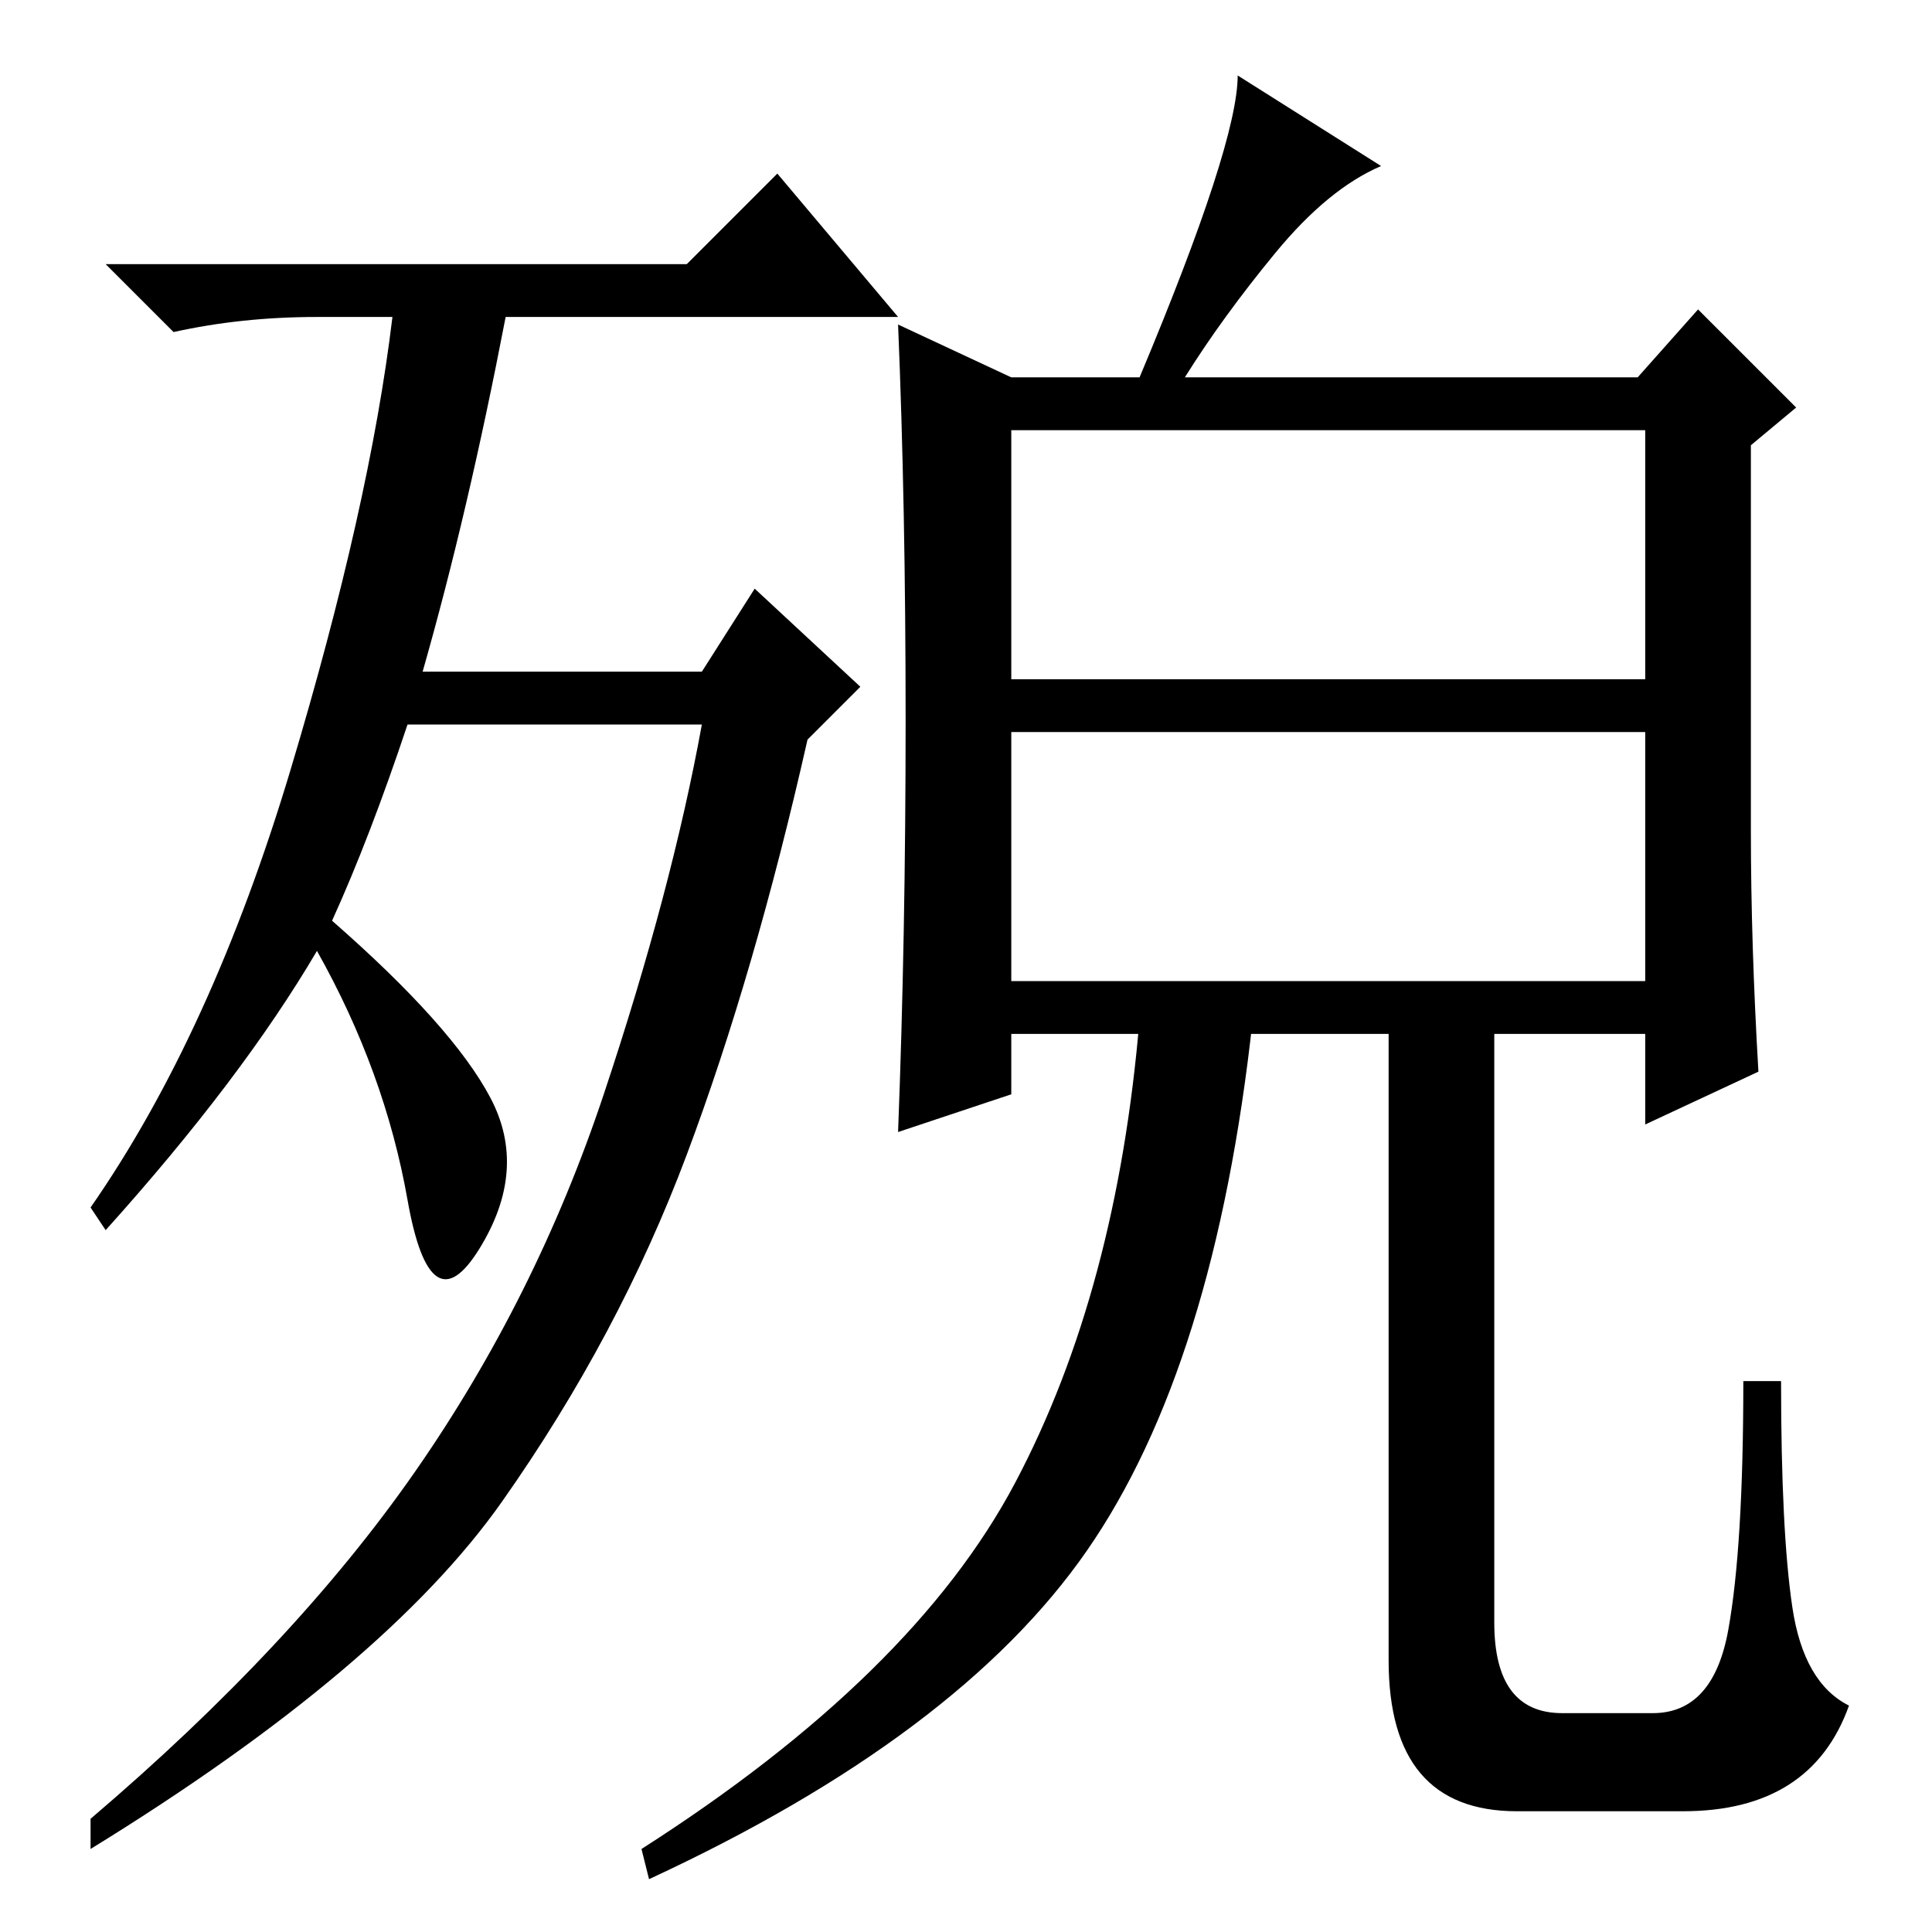 <?xml version="1.0" standalone="no"?>
<!DOCTYPE svg PUBLIC "-//W3C//DTD SVG 1.1//EN" "http://www.w3.org/Graphics/SVG/1.1/DTD/svg11.dtd" >
<svg xmlns="http://www.w3.org/2000/svg" xmlns:xlink="http://www.w3.org/1999/xlink" version="1.1" viewBox="0 -36 256 256">
  <g transform="matrix(1 0 0 -1 0 220)">
   <path fill="currentColor"
d="M44 134q16 -14 21 -23.5t-1.5 -20t-9.5 6.5t-12 33q-10 -17 -28 -37l-2 3q16 23 26.5 58t13.5 60h-10q-10 0 -19 -2l-9 9h77l12 12l16 -19h-52q-5 -26 -11 -47h37l7 11l14 -13l-7 -7q-7 -31 -16 -55t-24.5 -46t-54.5 -46v4q27 23 43 46t25 50t13 49h-39q-5 -15 -10 -26z
M144 50.5q-17 -24.5 -58 -43.5l-1 4q36 23 49.5 48.5t16.5 61.5h15q-5 -46 -22 -70.5zM120 160.5q0 28.5 -1 52.5l15 -7h17q13 31 13 40l19 -12q-7 -3 -14 -11.5t-12 -16.5h60l8 9l13 -13l-6 -5v-51q0 -15 1 -32l-15 -7v12h-84v-8l-15 -5q1 26 1 54.5zM134 166h84v33h-84
v-33zM134 126h84v33h-84v-33zM237.5 43q1.5 -10 7.5 -13q-5 -14 -22 -14h-22q-17 0 -17 20v85h14v-80q0 -12 9 -12h12q8 0 10 11t2 33h5q0 -20 1.5 -30z" />
  </g>

</svg>
